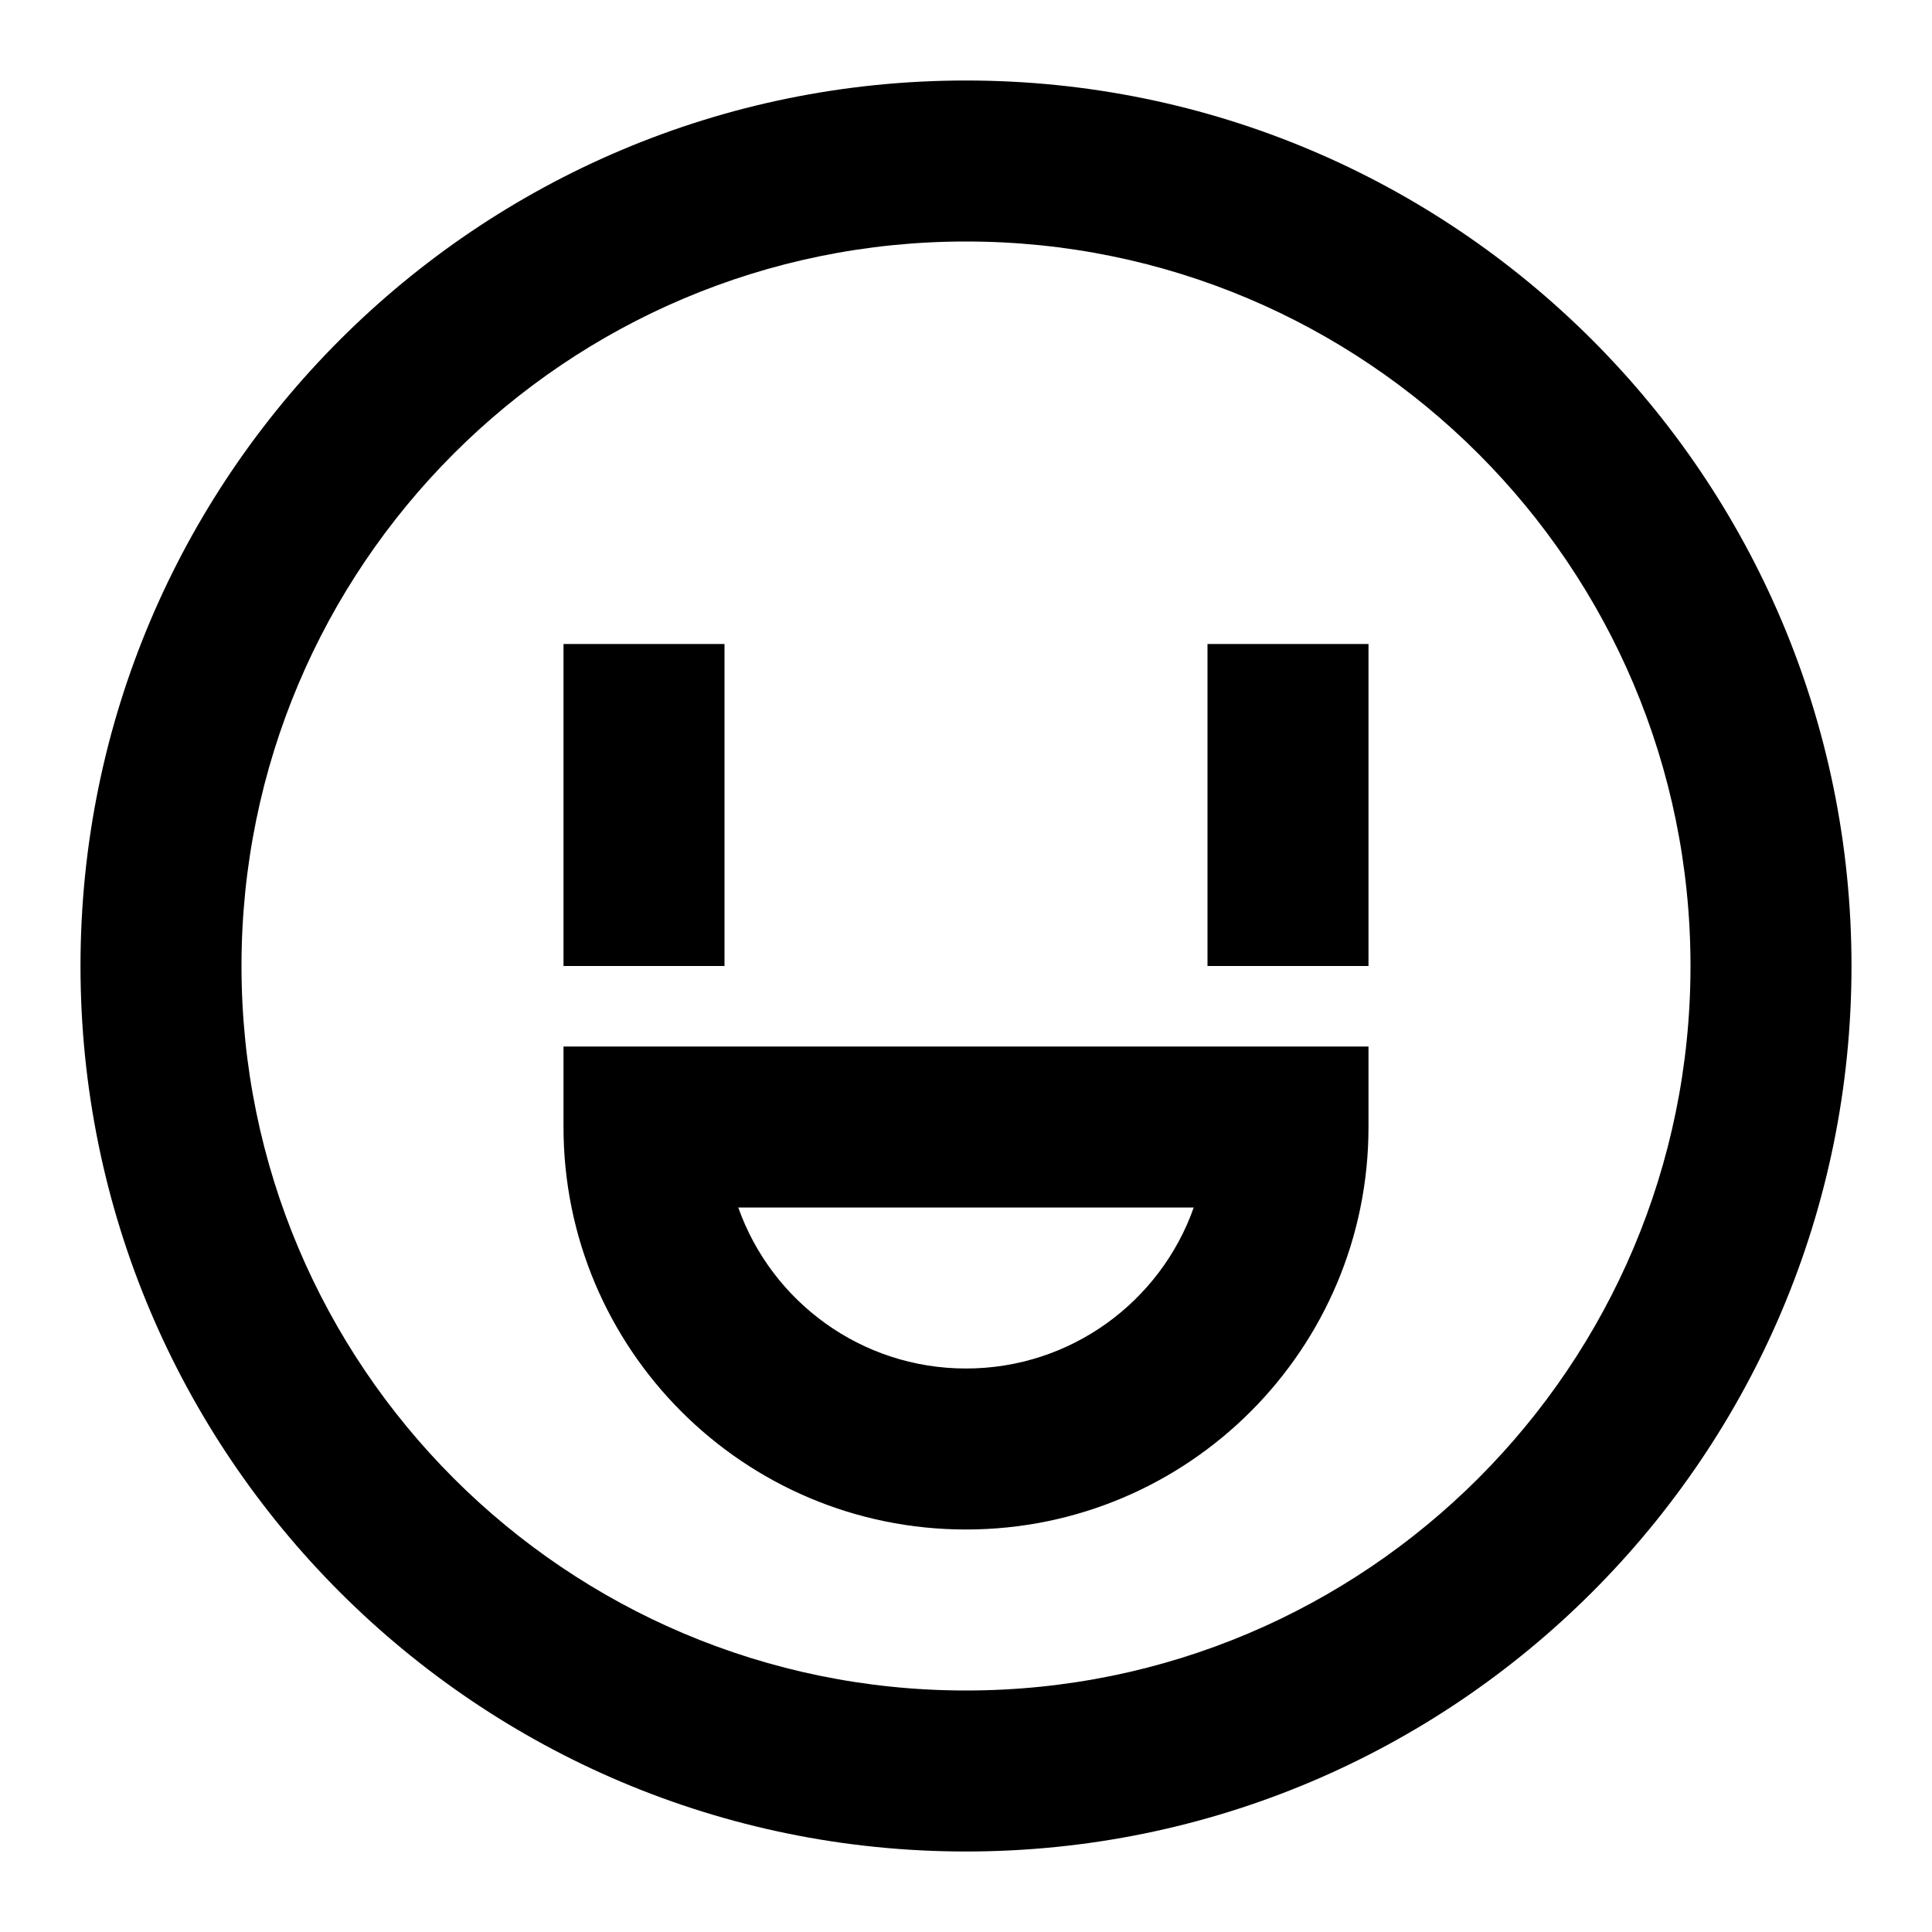 <svg width="24" height="24" viewBox="0 0 24 24" fill="none" xmlns="http://www.w3.org/2000/svg">
    <path
        d="M12 3C7.029 3 3 7.029 3 12C3 16.971 7.029 21 12 21C16.971 21 21 16.971 21 12C21 7.029 16.971 3 12 3ZM1 12C1 5.925 5.925 1 12 1C18.075 1 23 5.925 23 12C23 18.075 18.075 23 12 23C5.925 23 1 18.075 1 12ZM9 8V12H7V8H9ZM17 8V12H15V8H17ZM7 13H17V14C17 16.761 14.761 19 12 19C9.239 19 7 16.761 7 14V13ZM9.171 15C9.583 16.165 10.694 17 12 17C13.306 17 14.418 16.165 14.829 15H9.171Z"
        fill="black" />
</svg>